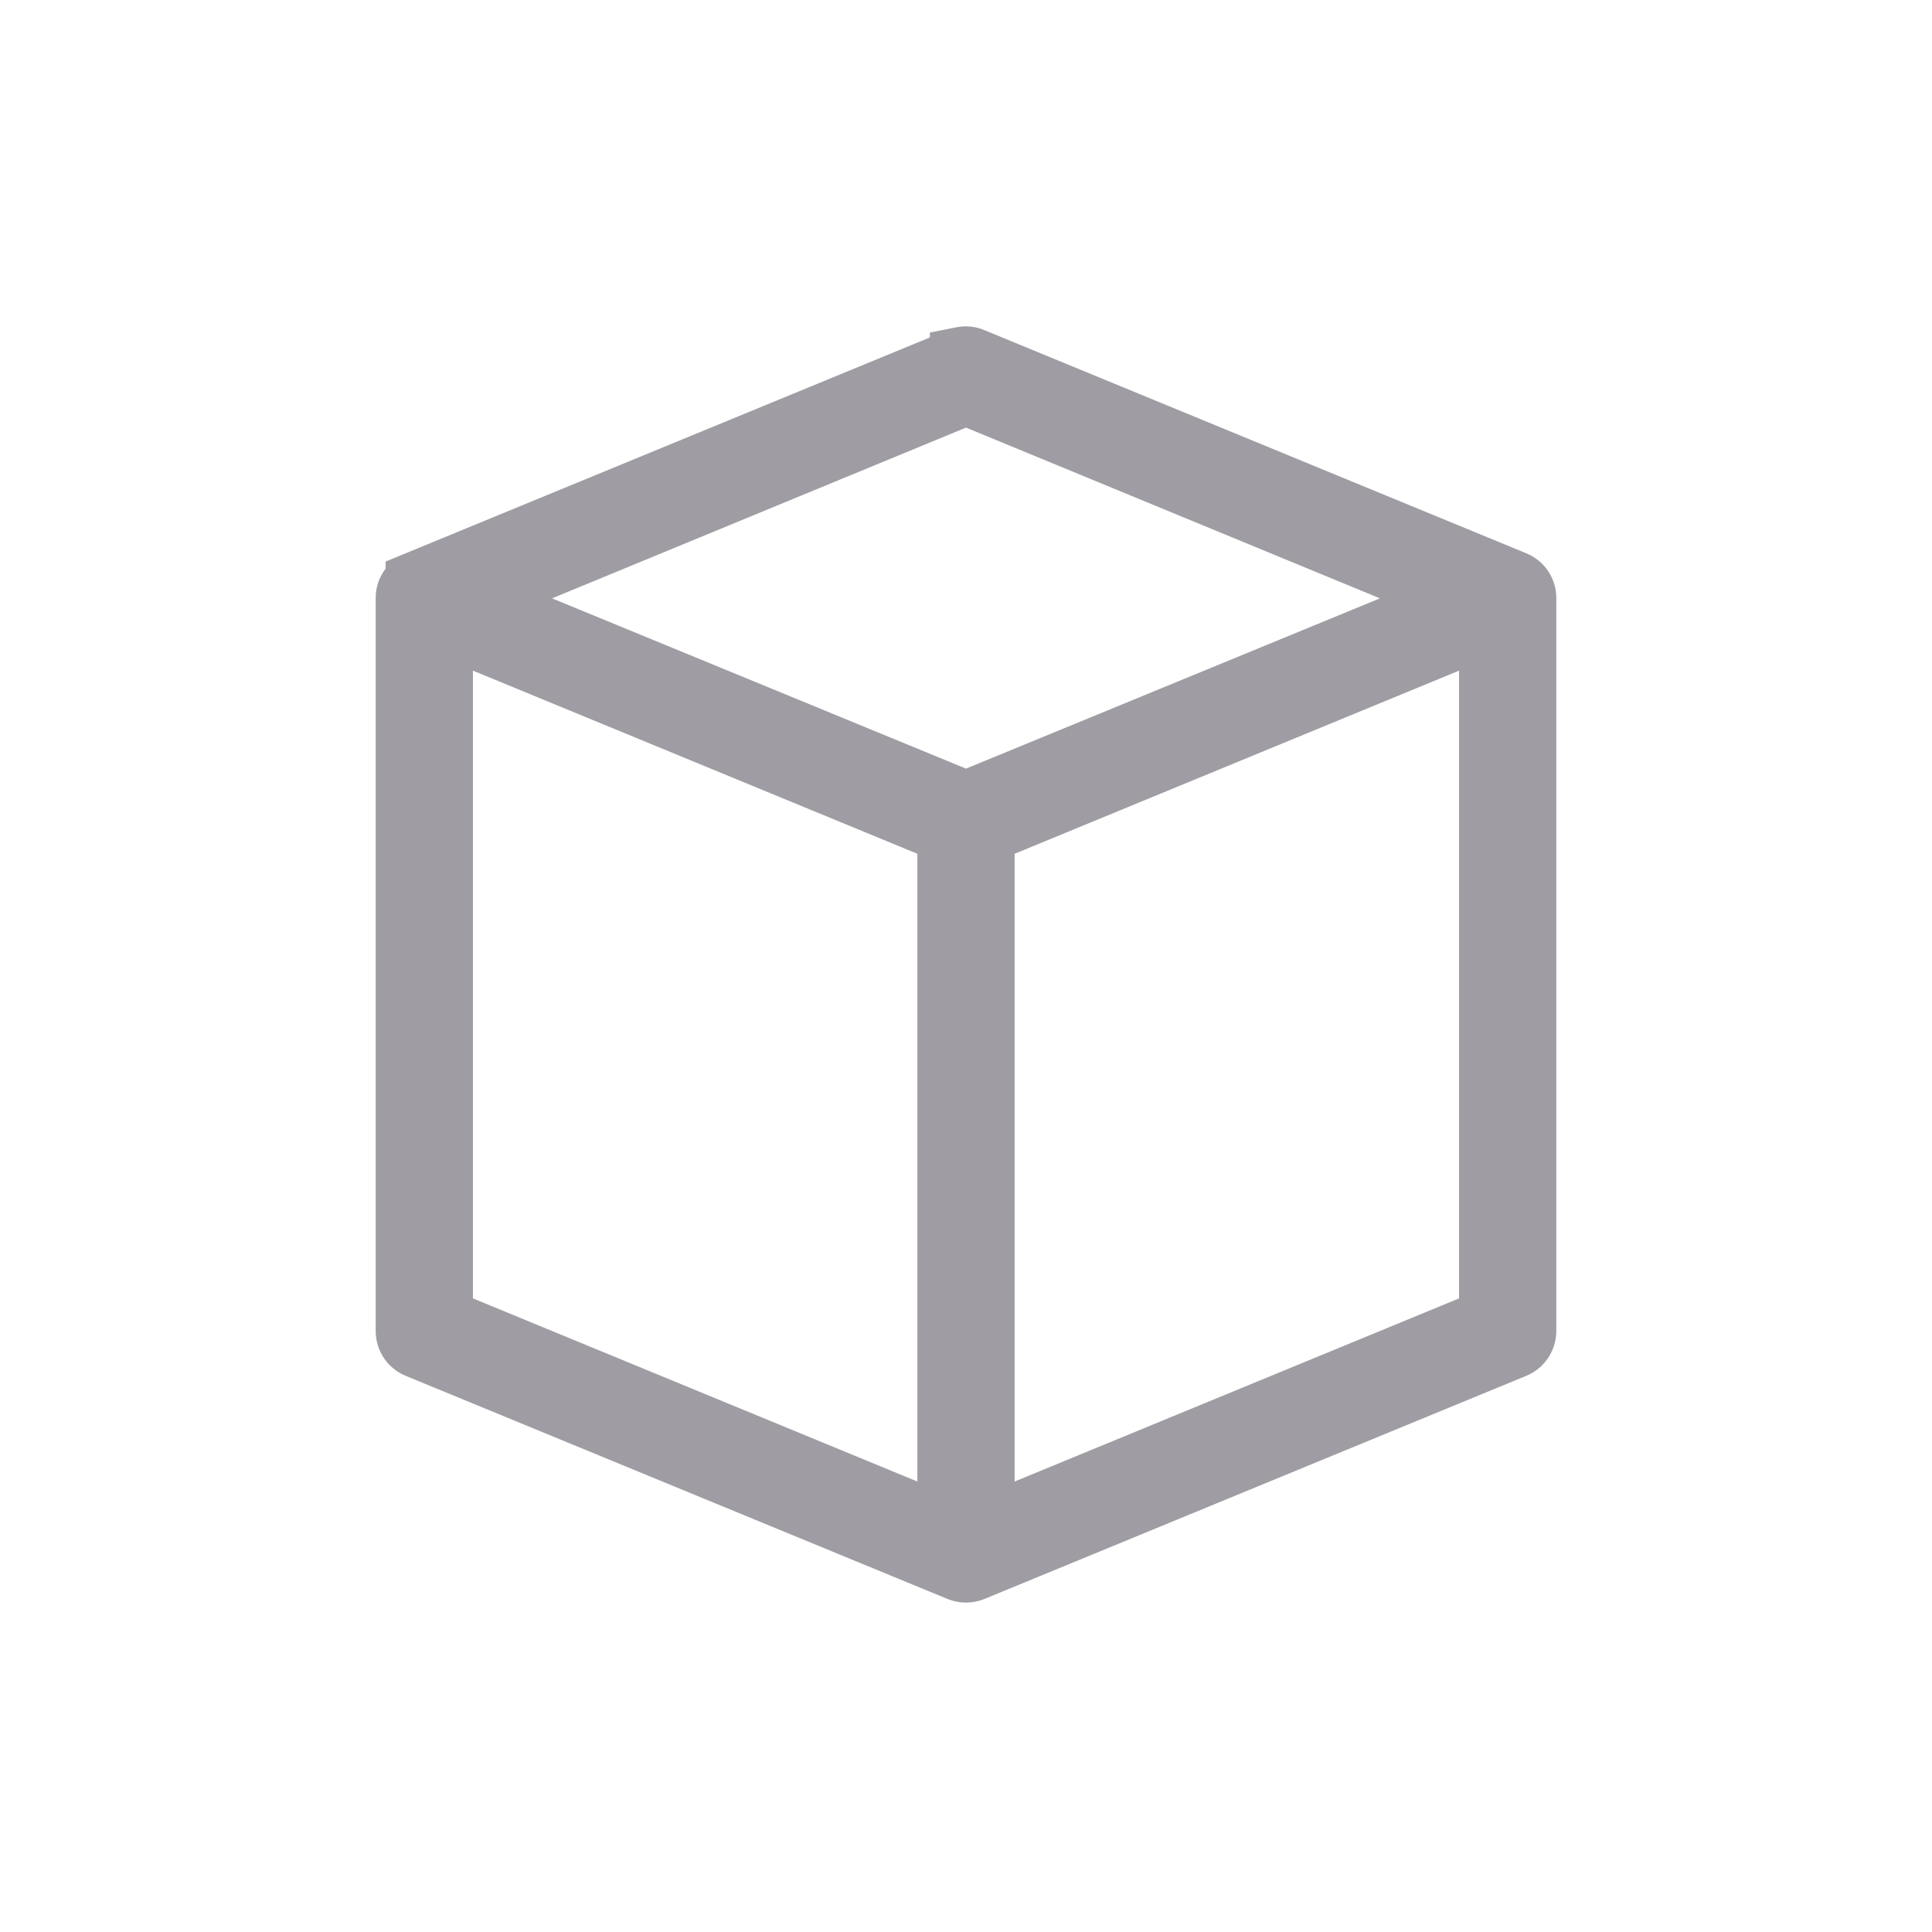 <svg width="24" height="24" viewBox="0 0 24 24" fill="none" xmlns="http://www.w3.org/2000/svg">
<g clip-path="url(#clip0_1644_24690)">
<path d="M19.333 7.437C19.336 7.187 19.188 6.966 18.957 6.872L12.233 4.103C12.121 4.054 11.998 4.042 11.878 4.066L11.551 4.131V4.192L5.042 6.872L4.79 6.976V7.064C4.71 7.169 4.665 7.299 4.667 7.433V16.546C4.672 16.788 4.82 17.003 5.042 17.092L11.773 19.864C11.846 19.893 11.922 19.908 12 19.908C12.078 19.908 12.155 19.893 12.229 19.863L18.955 17.093C19.18 17.003 19.328 16.787 19.333 16.544V7.437H19.333ZM5.875 16.129V8.331L11.396 10.606V18.404L5.875 16.129ZM17.142 7.433L12 9.548L6.858 7.433L12 5.312L17.142 7.433ZM12.604 18.404V10.606L18.125 8.331V16.129L12.604 18.404Z" fill="#9F9DA3"/>
</g>
<defs>
<clipPath id="clip0_1644_24690">
<rect width="14.667" height="15.854" fill="white" transform="translate(4.667 4.054)"/>
</clipPath>
</defs>
</svg>

